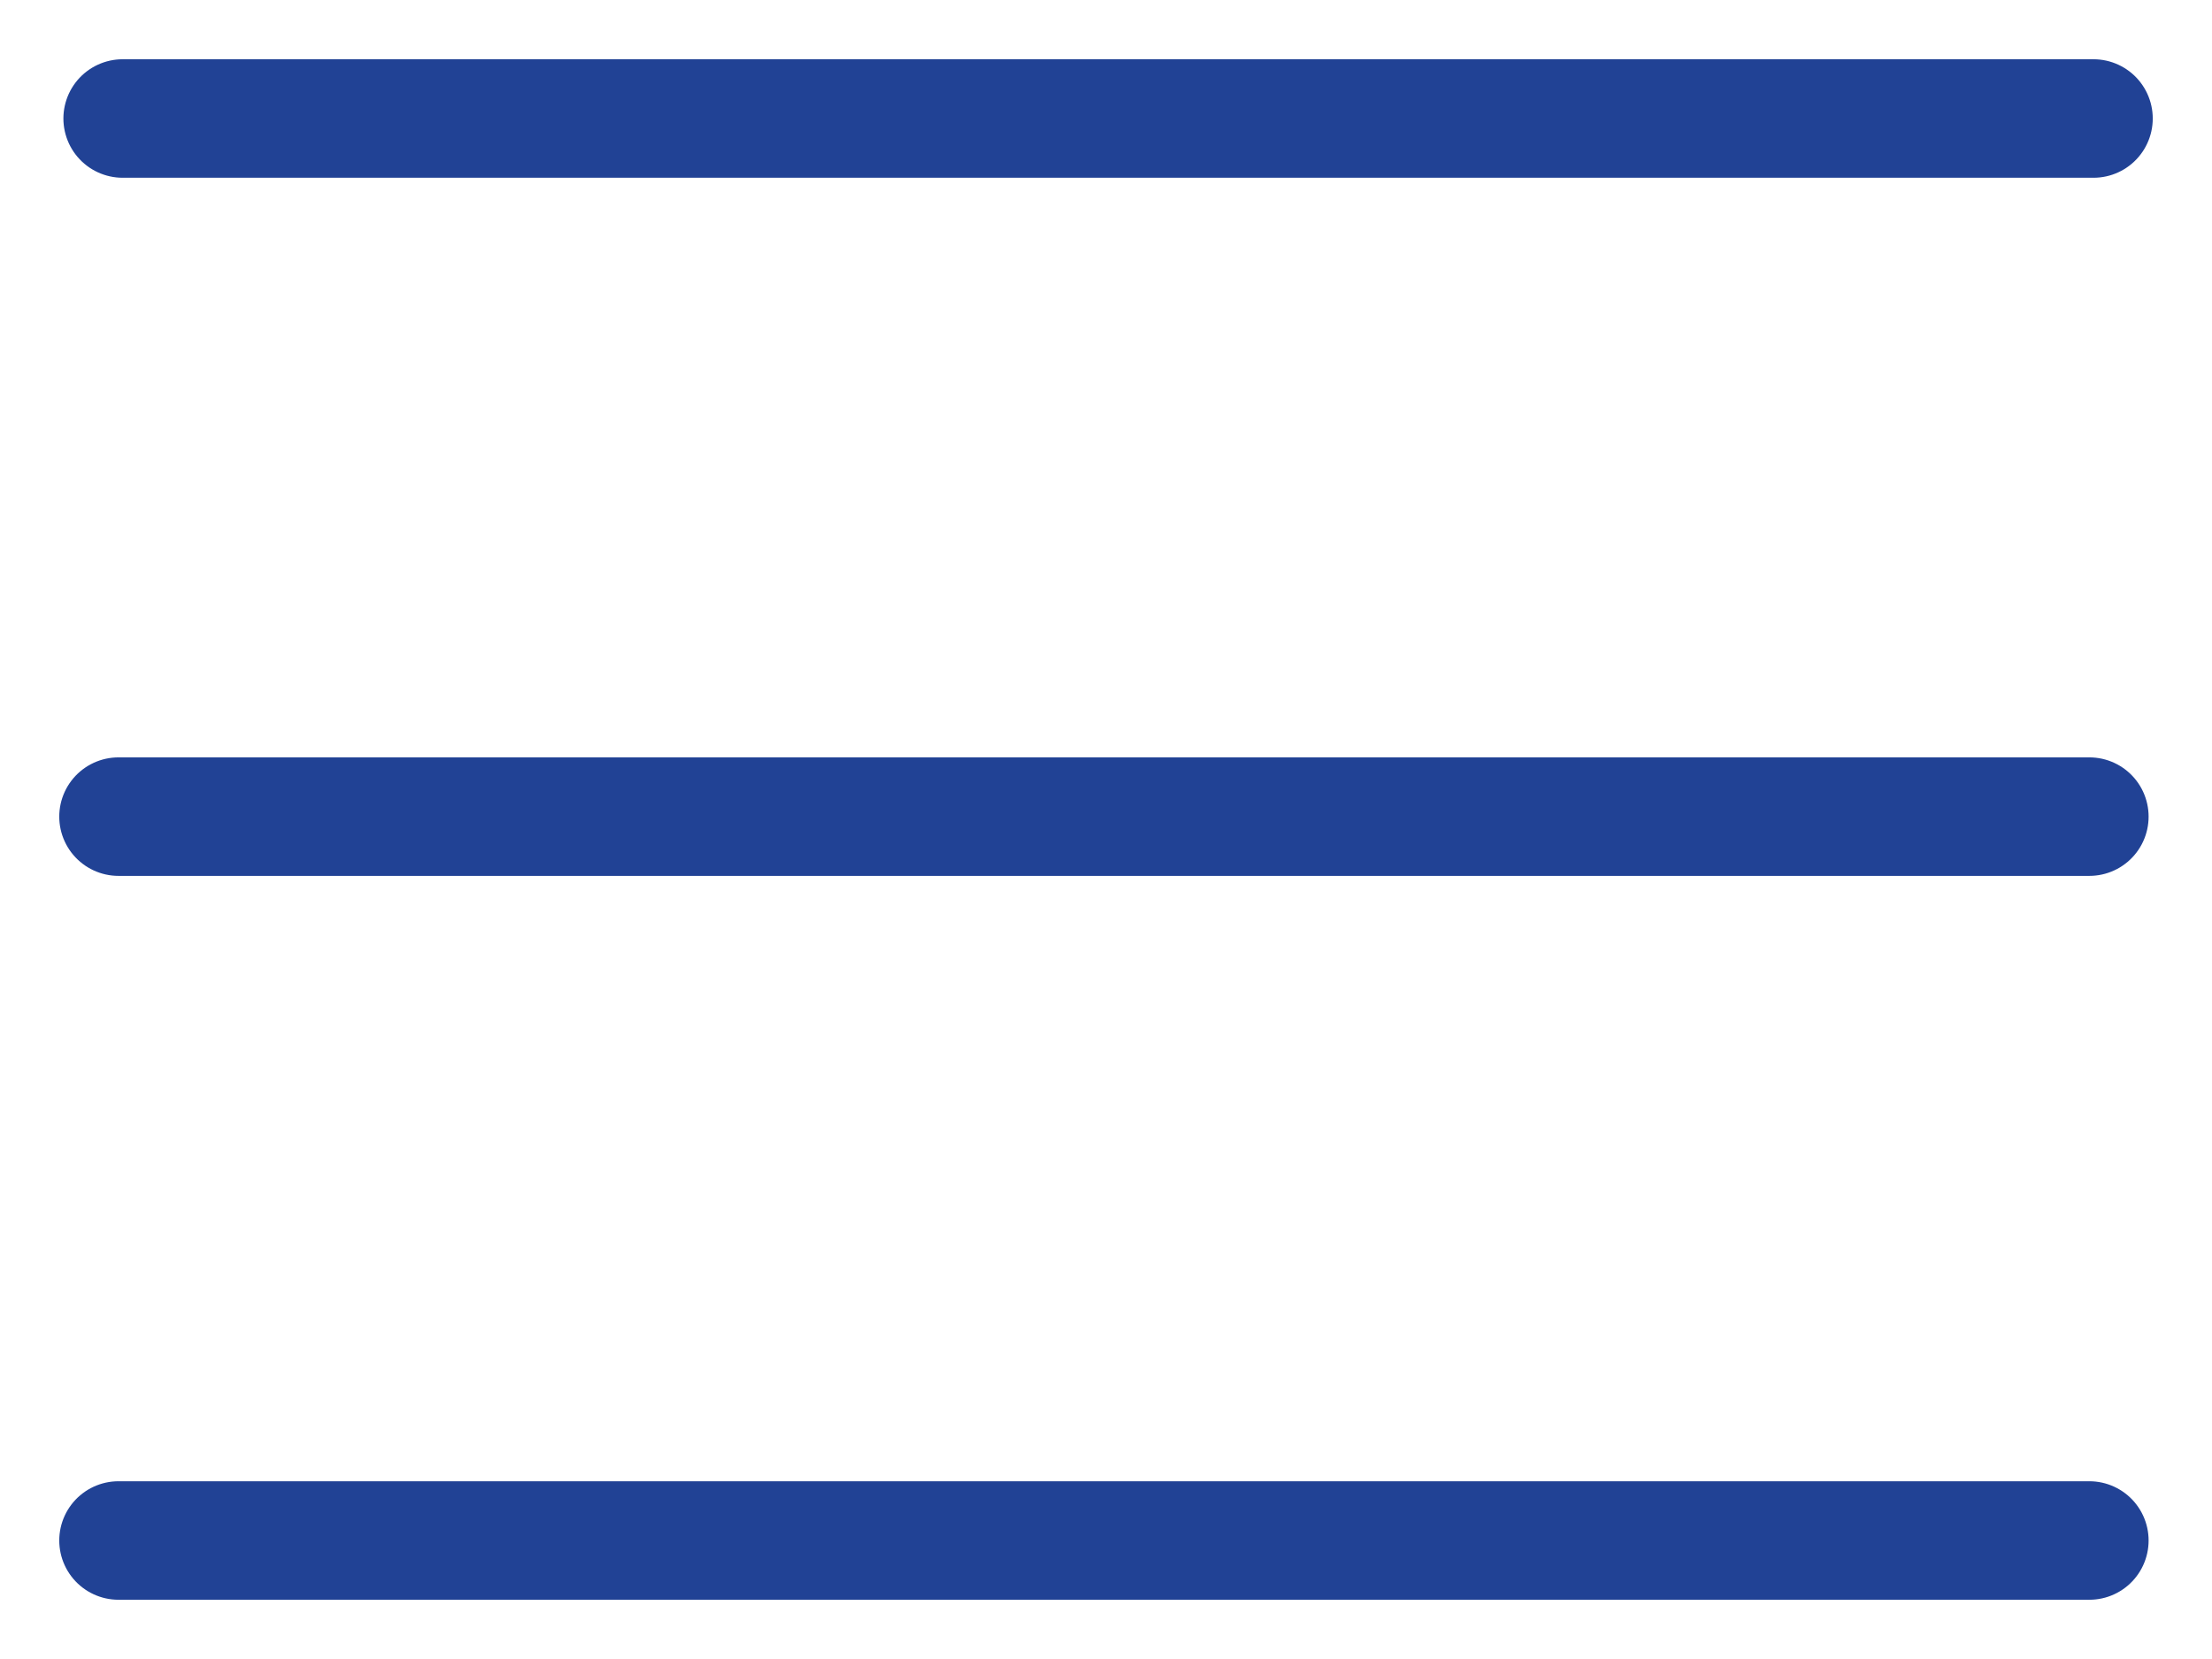 <svg width="56" height="42" viewBox="0 0 56 42" fill="none" xmlns="http://www.w3.org/2000/svg">
<path d="M3.105 3H53M3 39H52.895M3 20.674H52.895" stroke="#214295" stroke-width="3" stroke-linecap="round"/>
</svg>
